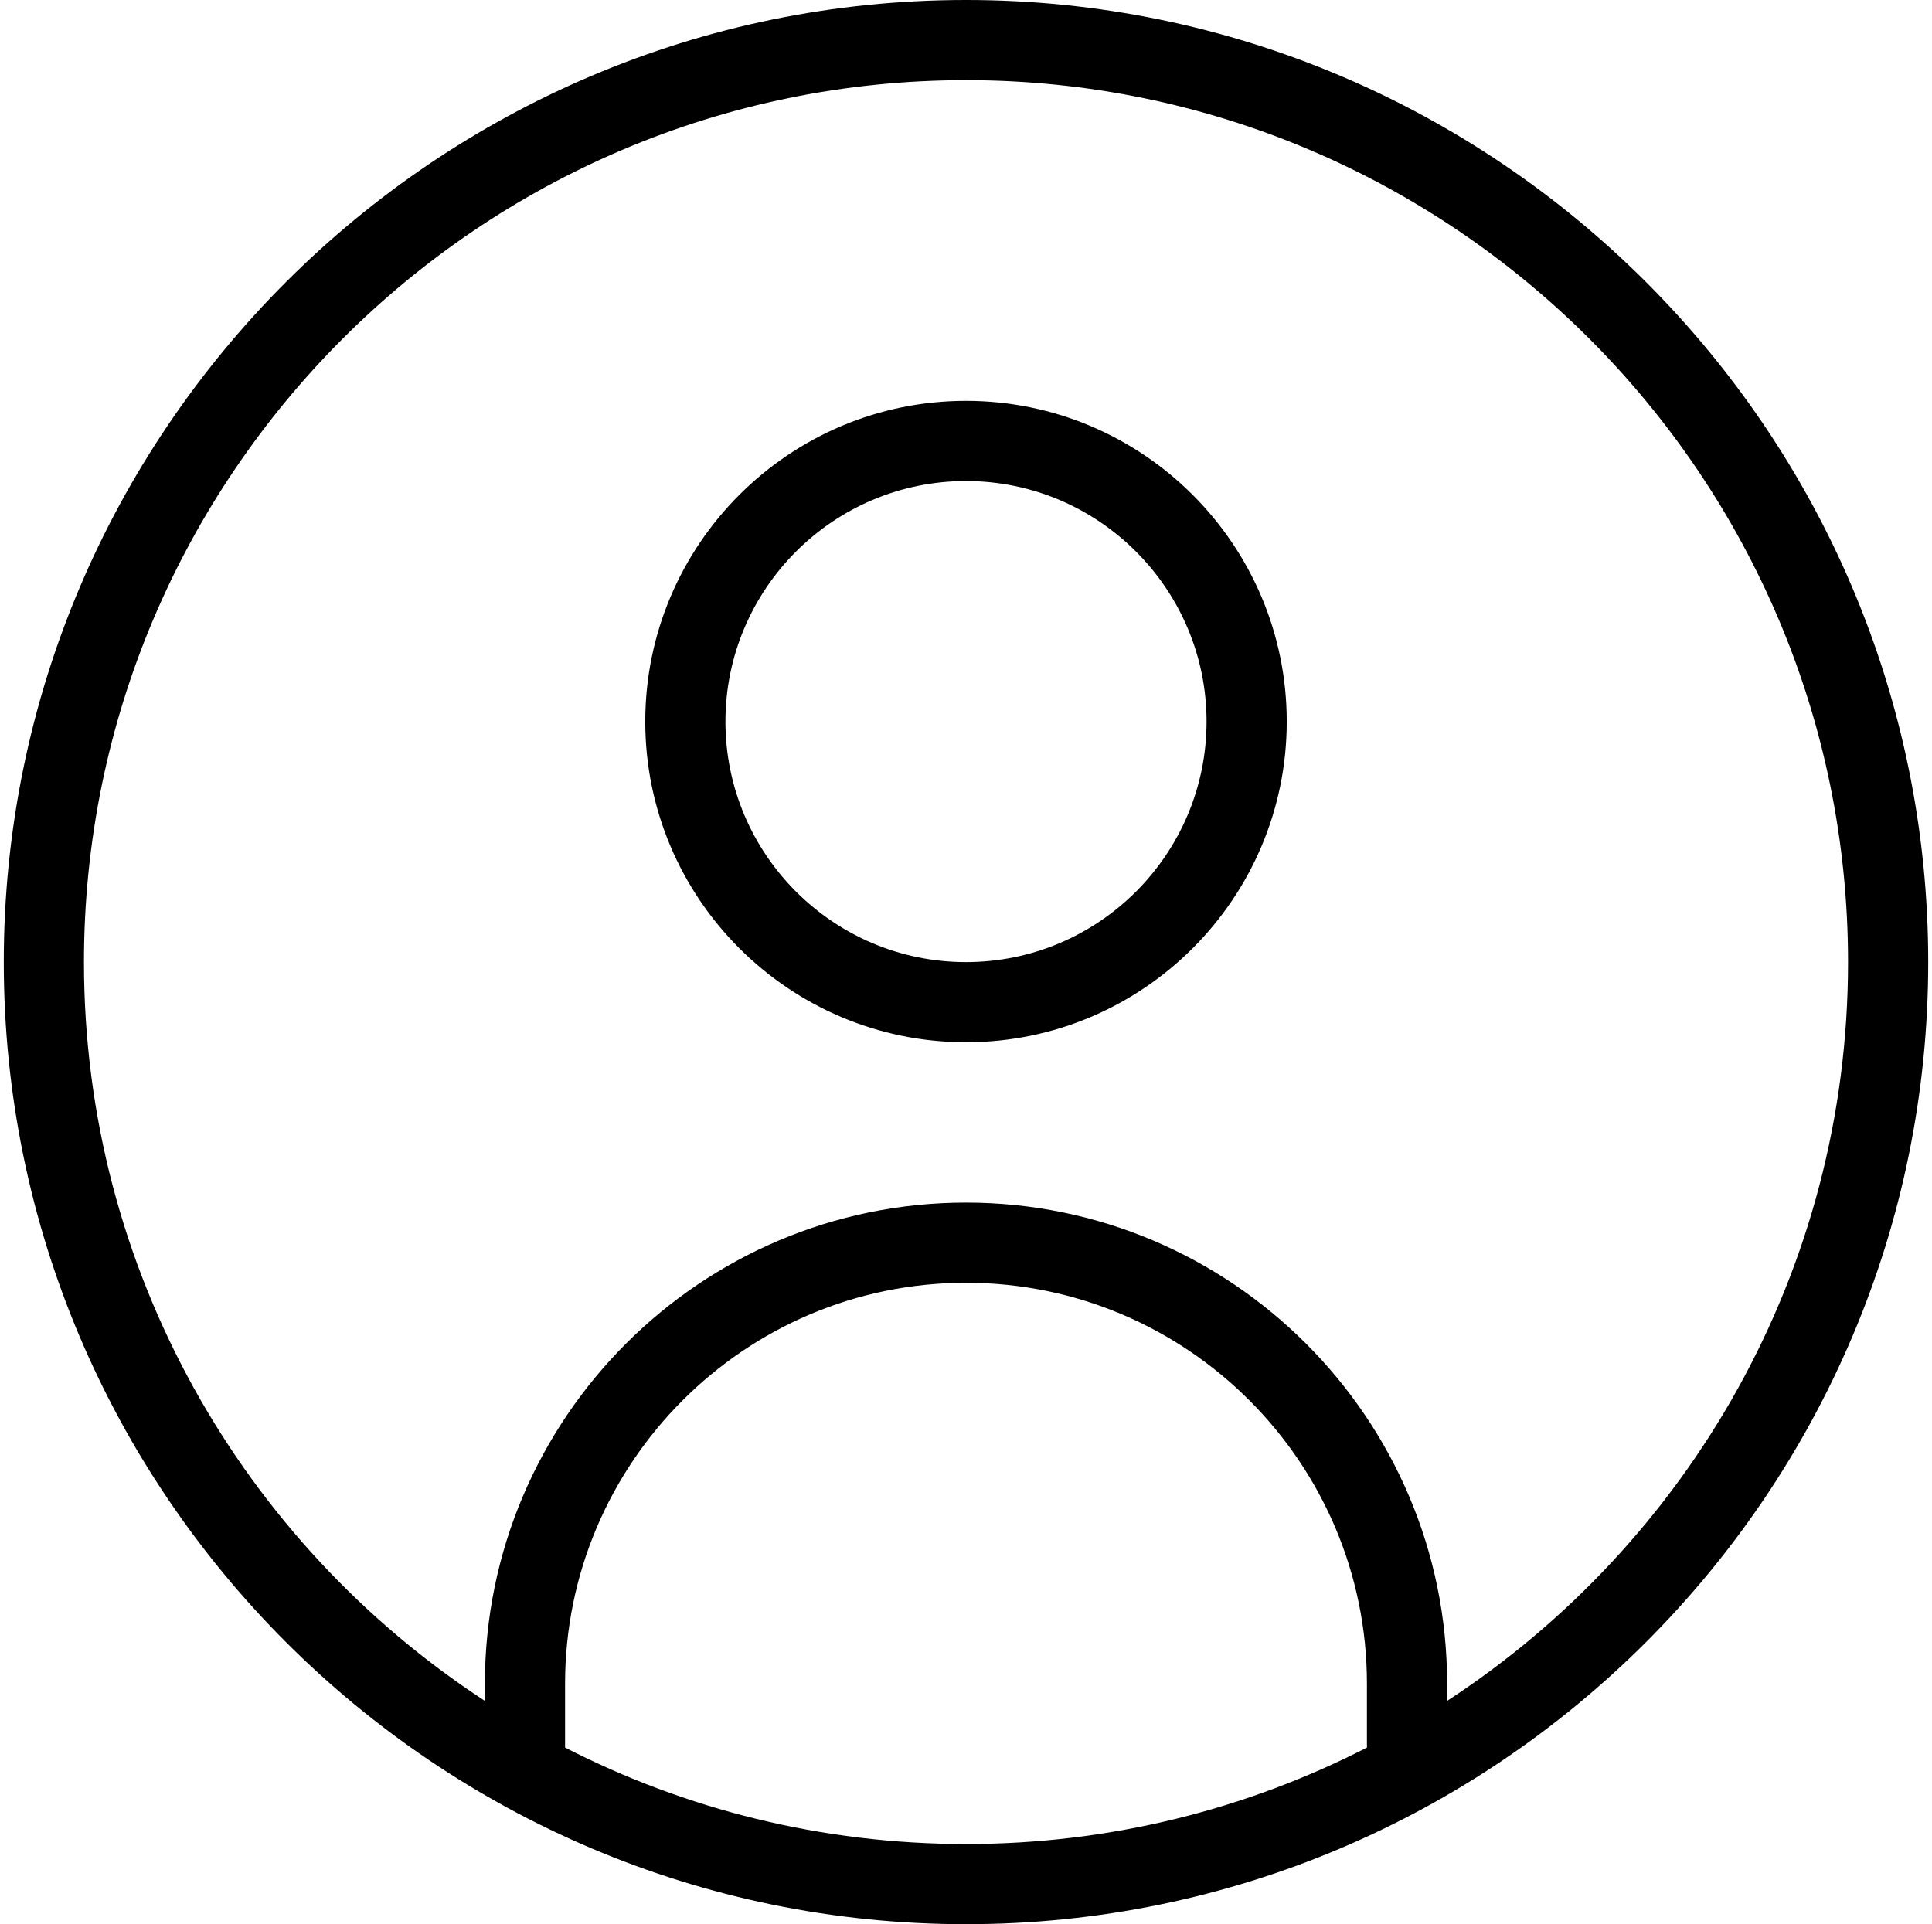 <?xml version="1.0" encoding="UTF-8"?>
<svg xmlns="http://www.w3.org/2000/svg" xmlns:xlink="http://www.w3.org/1999/xlink" width="256px" height="255px" viewBox="0 0 255 255" version="1.1">
<g id="surface1">
<path style=" stroke:none;fill-rule:nonzero;fill:rgb(0%,0%,0%);fill-opacity:1;" d="M 127.5 0 C 57.195 0 0 57.195 0 127.5 C 0 197.805 57.195 255 127.5 255 C 197.805 255 255 197.805 255 127.5 C 255 57.195 197.805 0 127.5 0 Z M 74.375 231.594 L 74.375 223.125 C 74.375 193.832 98.207 170 127.5 170 C 156.793 170 180.625 193.832 180.625 223.125 L 180.625 231.594 C 164.676 239.766 146.613 244.375 127.5 244.375 C 108.387 244.375 90.324 239.766 74.375 231.594 Z M 191.25 225.41 L 191.25 223.125 C 191.25 187.969 162.656 159.375 127.5 159.375 C 92.344 159.375 63.75 187.969 63.75 223.125 L 63.75 225.41 C 31.789 204.531 10.625 168.438 10.625 127.5 C 10.625 63.059 63.059 10.625 127.5 10.625 C 191.941 10.625 244.375 63.059 244.375 127.5 C 244.375 168.438 223.211 204.531 191.25 225.41 Z M 127.5 53.125 C 104.062 53.125 85 72.188 85 95.625 C 85 119.062 104.062 138.125 127.5 138.125 C 150.938 138.125 170 119.062 170 95.625 C 170 72.188 150.938 53.125 127.5 53.125 Z M 127.5 127.5 C 109.926 127.5 95.625 113.199 95.625 95.625 C 95.625 78.051 109.926 63.75 127.5 63.75 C 145.074 63.75 159.375 78.051 159.375 95.625 C 159.375 113.199 145.074 127.5 127.5 127.5 Z M 127.5 127.5 "/>
</g>
</svg>
